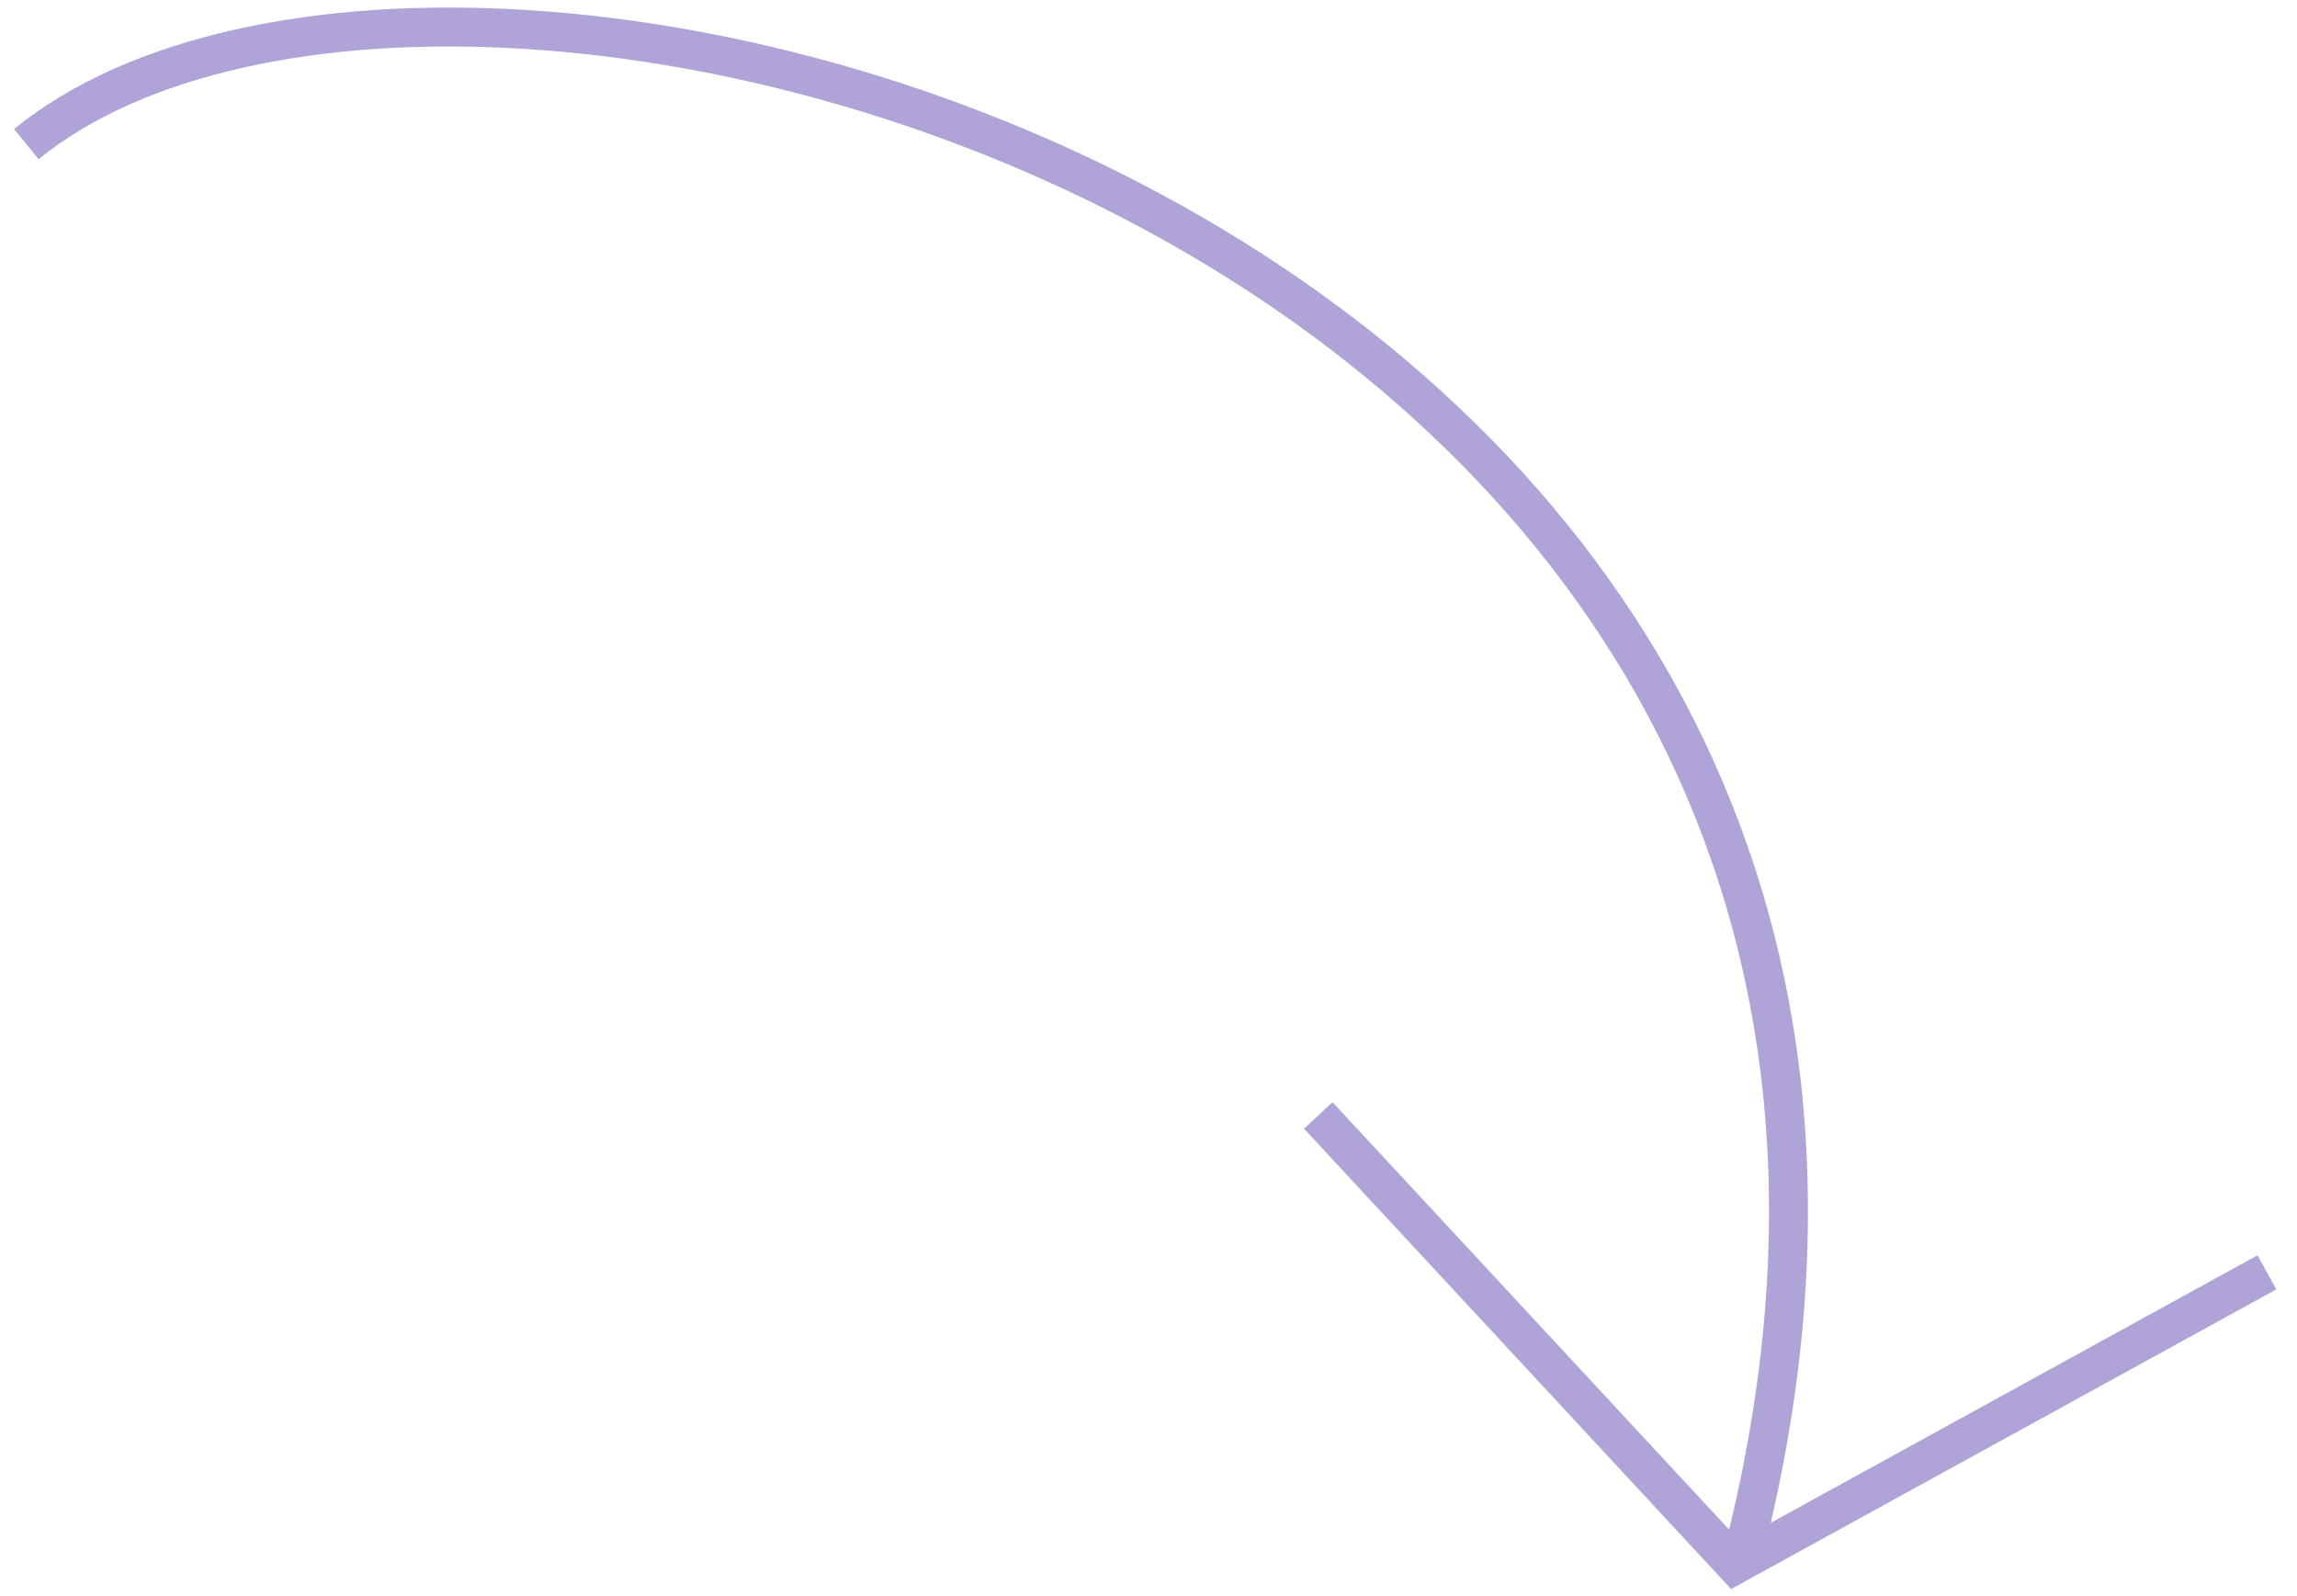 <?xml version="1.0" encoding="UTF-8" standalone="no"?>
<svg width="59px" height="41px" viewBox="0 0 59 41" version="1.1" xmlns="http://www.w3.org/2000/svg" xmlns:xlink="http://www.w3.org/1999/xlink">
    <!-- Generator: Sketch 44.1 (41455) - http://www.bohemiancoding.com/sketch -->
    <title>arrow</title>
    <desc>Created with Sketch.</desc>
    <defs></defs>
    <g id="Sales-page" stroke="none" stroke-width="1" fill="none" fill-rule="evenodd">
        <g id="Main-page" transform="translate(-632, -73)" stroke="#B0A3D7">
            <g id="arrow" transform="translate(632, 73)">
                <path d="M0.676,3.701 C11.955,-5.463 53.236,6.255 44.814,39.753" id="Path-5"></path>
                <polyline id="Path-6" points="58.227 32.68 44.566 40.188 33.861 28.65"></polyline>
            </g>
        </g>
    </g>
</svg>